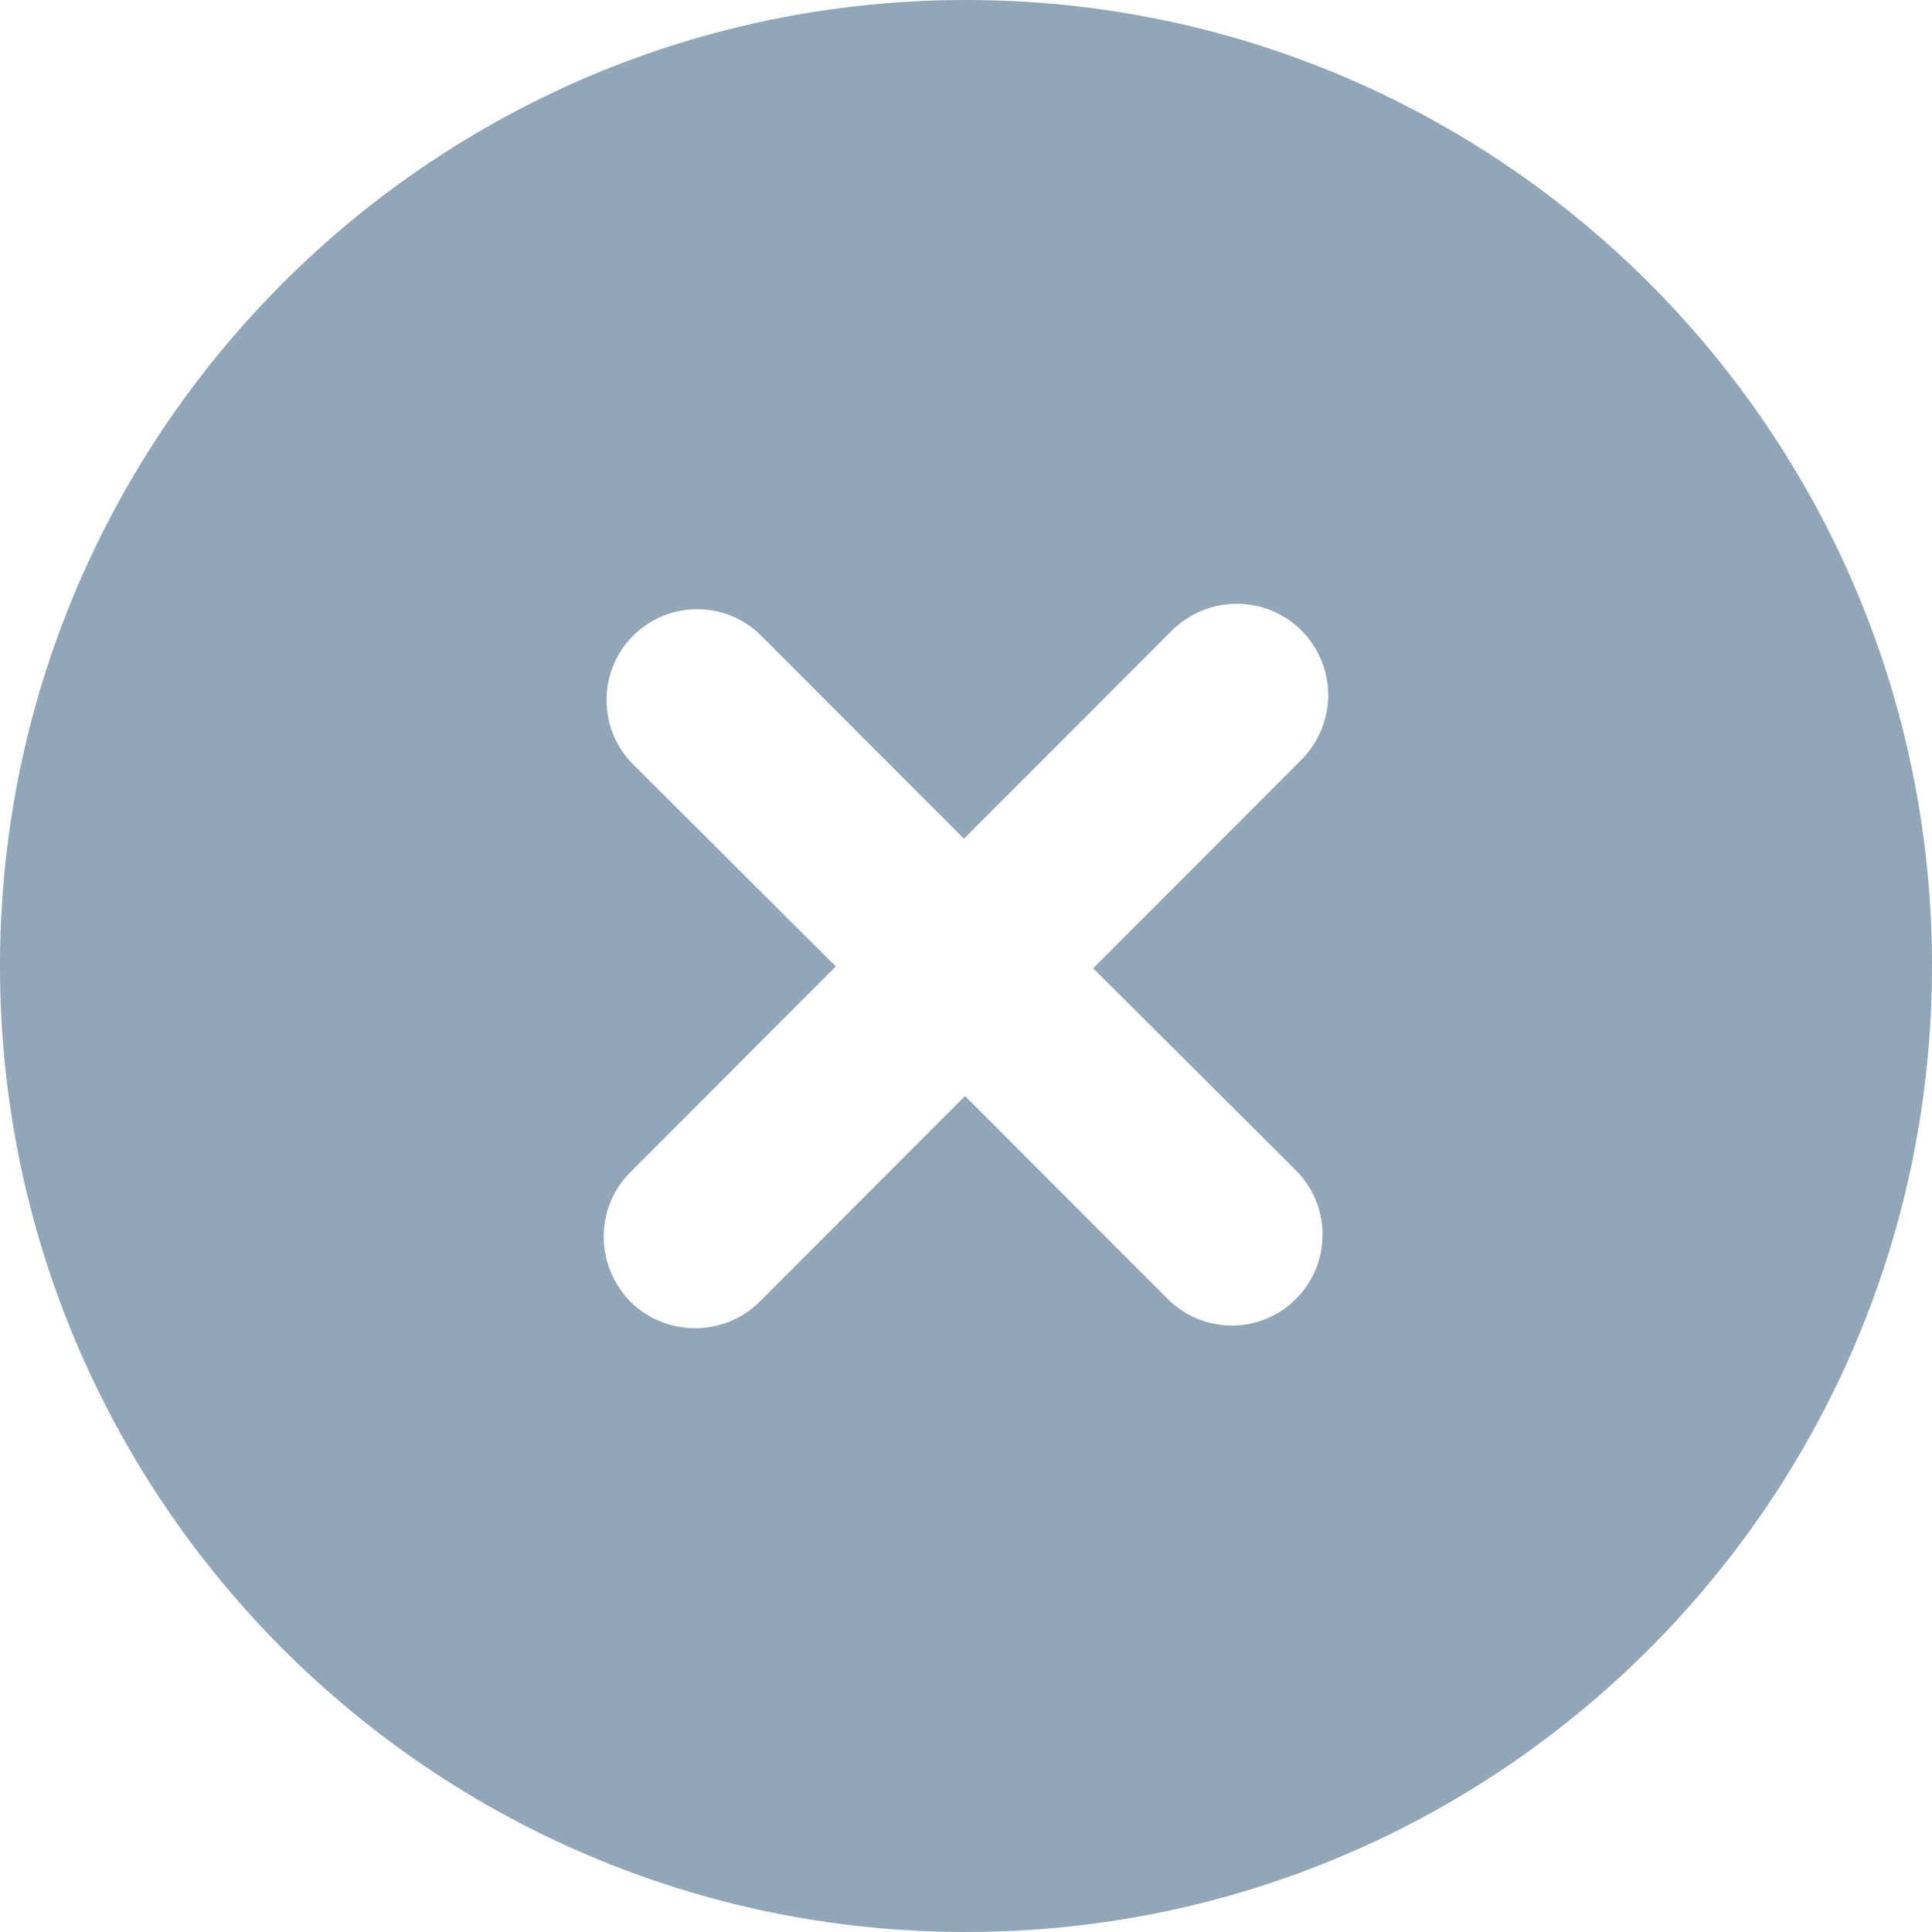 <svg xmlns="http://www.w3.org/2000/svg" width="16" height="16" viewBox="0 0 16 16">
  <path fill="#91A6B6" fill-rule="evenodd" d="M8,16 C12.418,16 16,12.418 16,8 C16,3.582 12.418,0 8,0 C3.582,0 -0,3.582 -0,8 C-0,12.418 3.582,16 8,16 Z M10.732,9.692 C11.026,9.985 11.026,10.465 10.732,10.758 C10.439,11.051 9.964,11.051 9.671,10.758 L7.992,9.077 L6.291,10.78 C5.996,11.073 5.517,11.073 5.221,10.78 C4.926,10.48 4.926,10 5.221,9.707 L6.922,8.004 L5.243,6.33 C4.95,6.038 4.95,5.557 5.243,5.265 C5.536,4.972 6.012,4.972 6.304,5.265 L7.983,6.946 L9.707,5.22 C10.004,4.927 10.482,4.927 10.777,5.22 C11.074,5.52 11.074,5.992 10.777,6.293 L9.053,8.019 L10.732,9.692 L10.732,9.692 L10.732,9.692 Z"/>
</svg>
